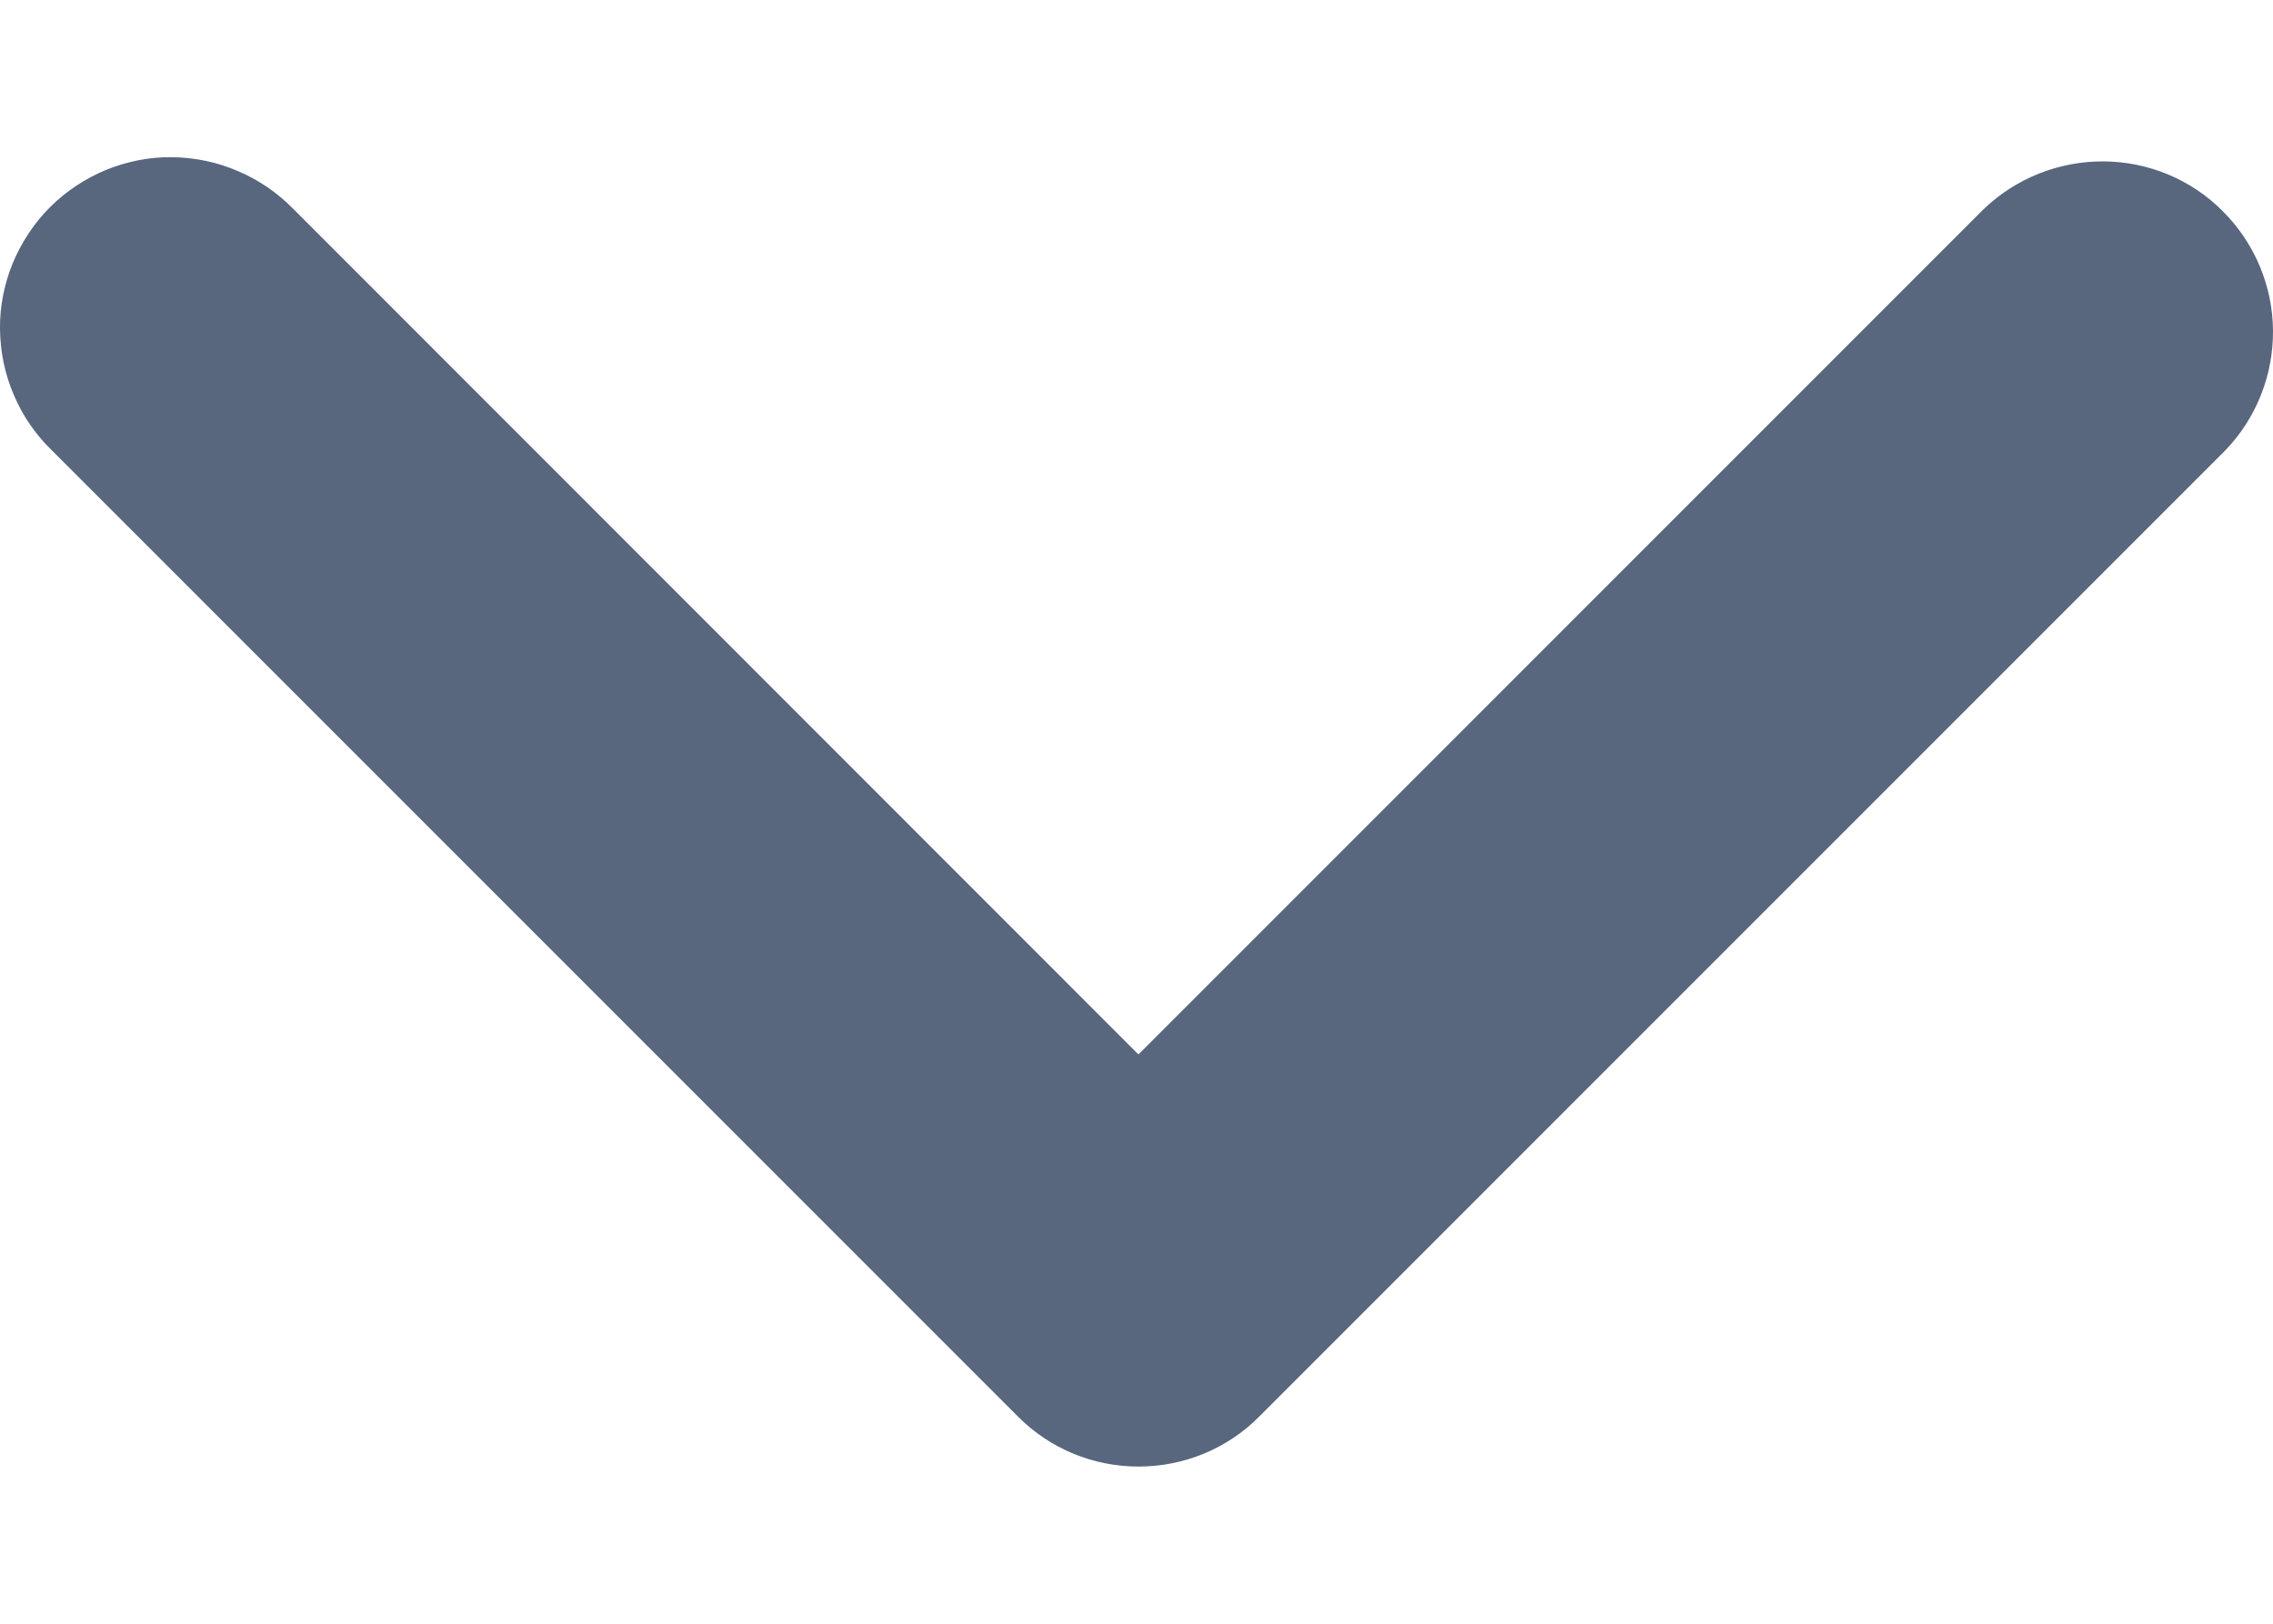 <svg xmlns="http://www.w3.org/2000/svg" width="7" height="5" viewBox="0 0 7 5" fill="none">
    <path fill-rule="evenodd" clip-rule="evenodd"
        d="M3.878 4.362C3.78 4.461 3.646 4.516 3.506 4.516C3.367 4.516 3.233 4.461 3.135 4.362L0.161 1.388C0.11 1.339 0.07 1.281 0.043 1.217C0.015 1.153 0.001 1.084 1.98509e-05 1.014C-0.001 0.944 0.013 0.875 0.039 0.811C0.066 0.746 0.105 0.687 0.154 0.638C0.203 0.589 0.262 0.55 0.327 0.523C0.391 0.497 0.461 0.483 0.53 0.484C0.6 0.485 0.669 0.499 0.733 0.527C0.797 0.554 0.855 0.594 0.904 0.644L3.506 3.247L6.109 0.644C6.208 0.549 6.341 0.496 6.479 0.497C6.617 0.498 6.749 0.553 6.846 0.651C6.943 0.748 6.999 0.88 7 1.018C7.001 1.156 6.948 1.289 6.852 1.388L3.878 4.362Z"
        fill="#58667E" />
</svg>